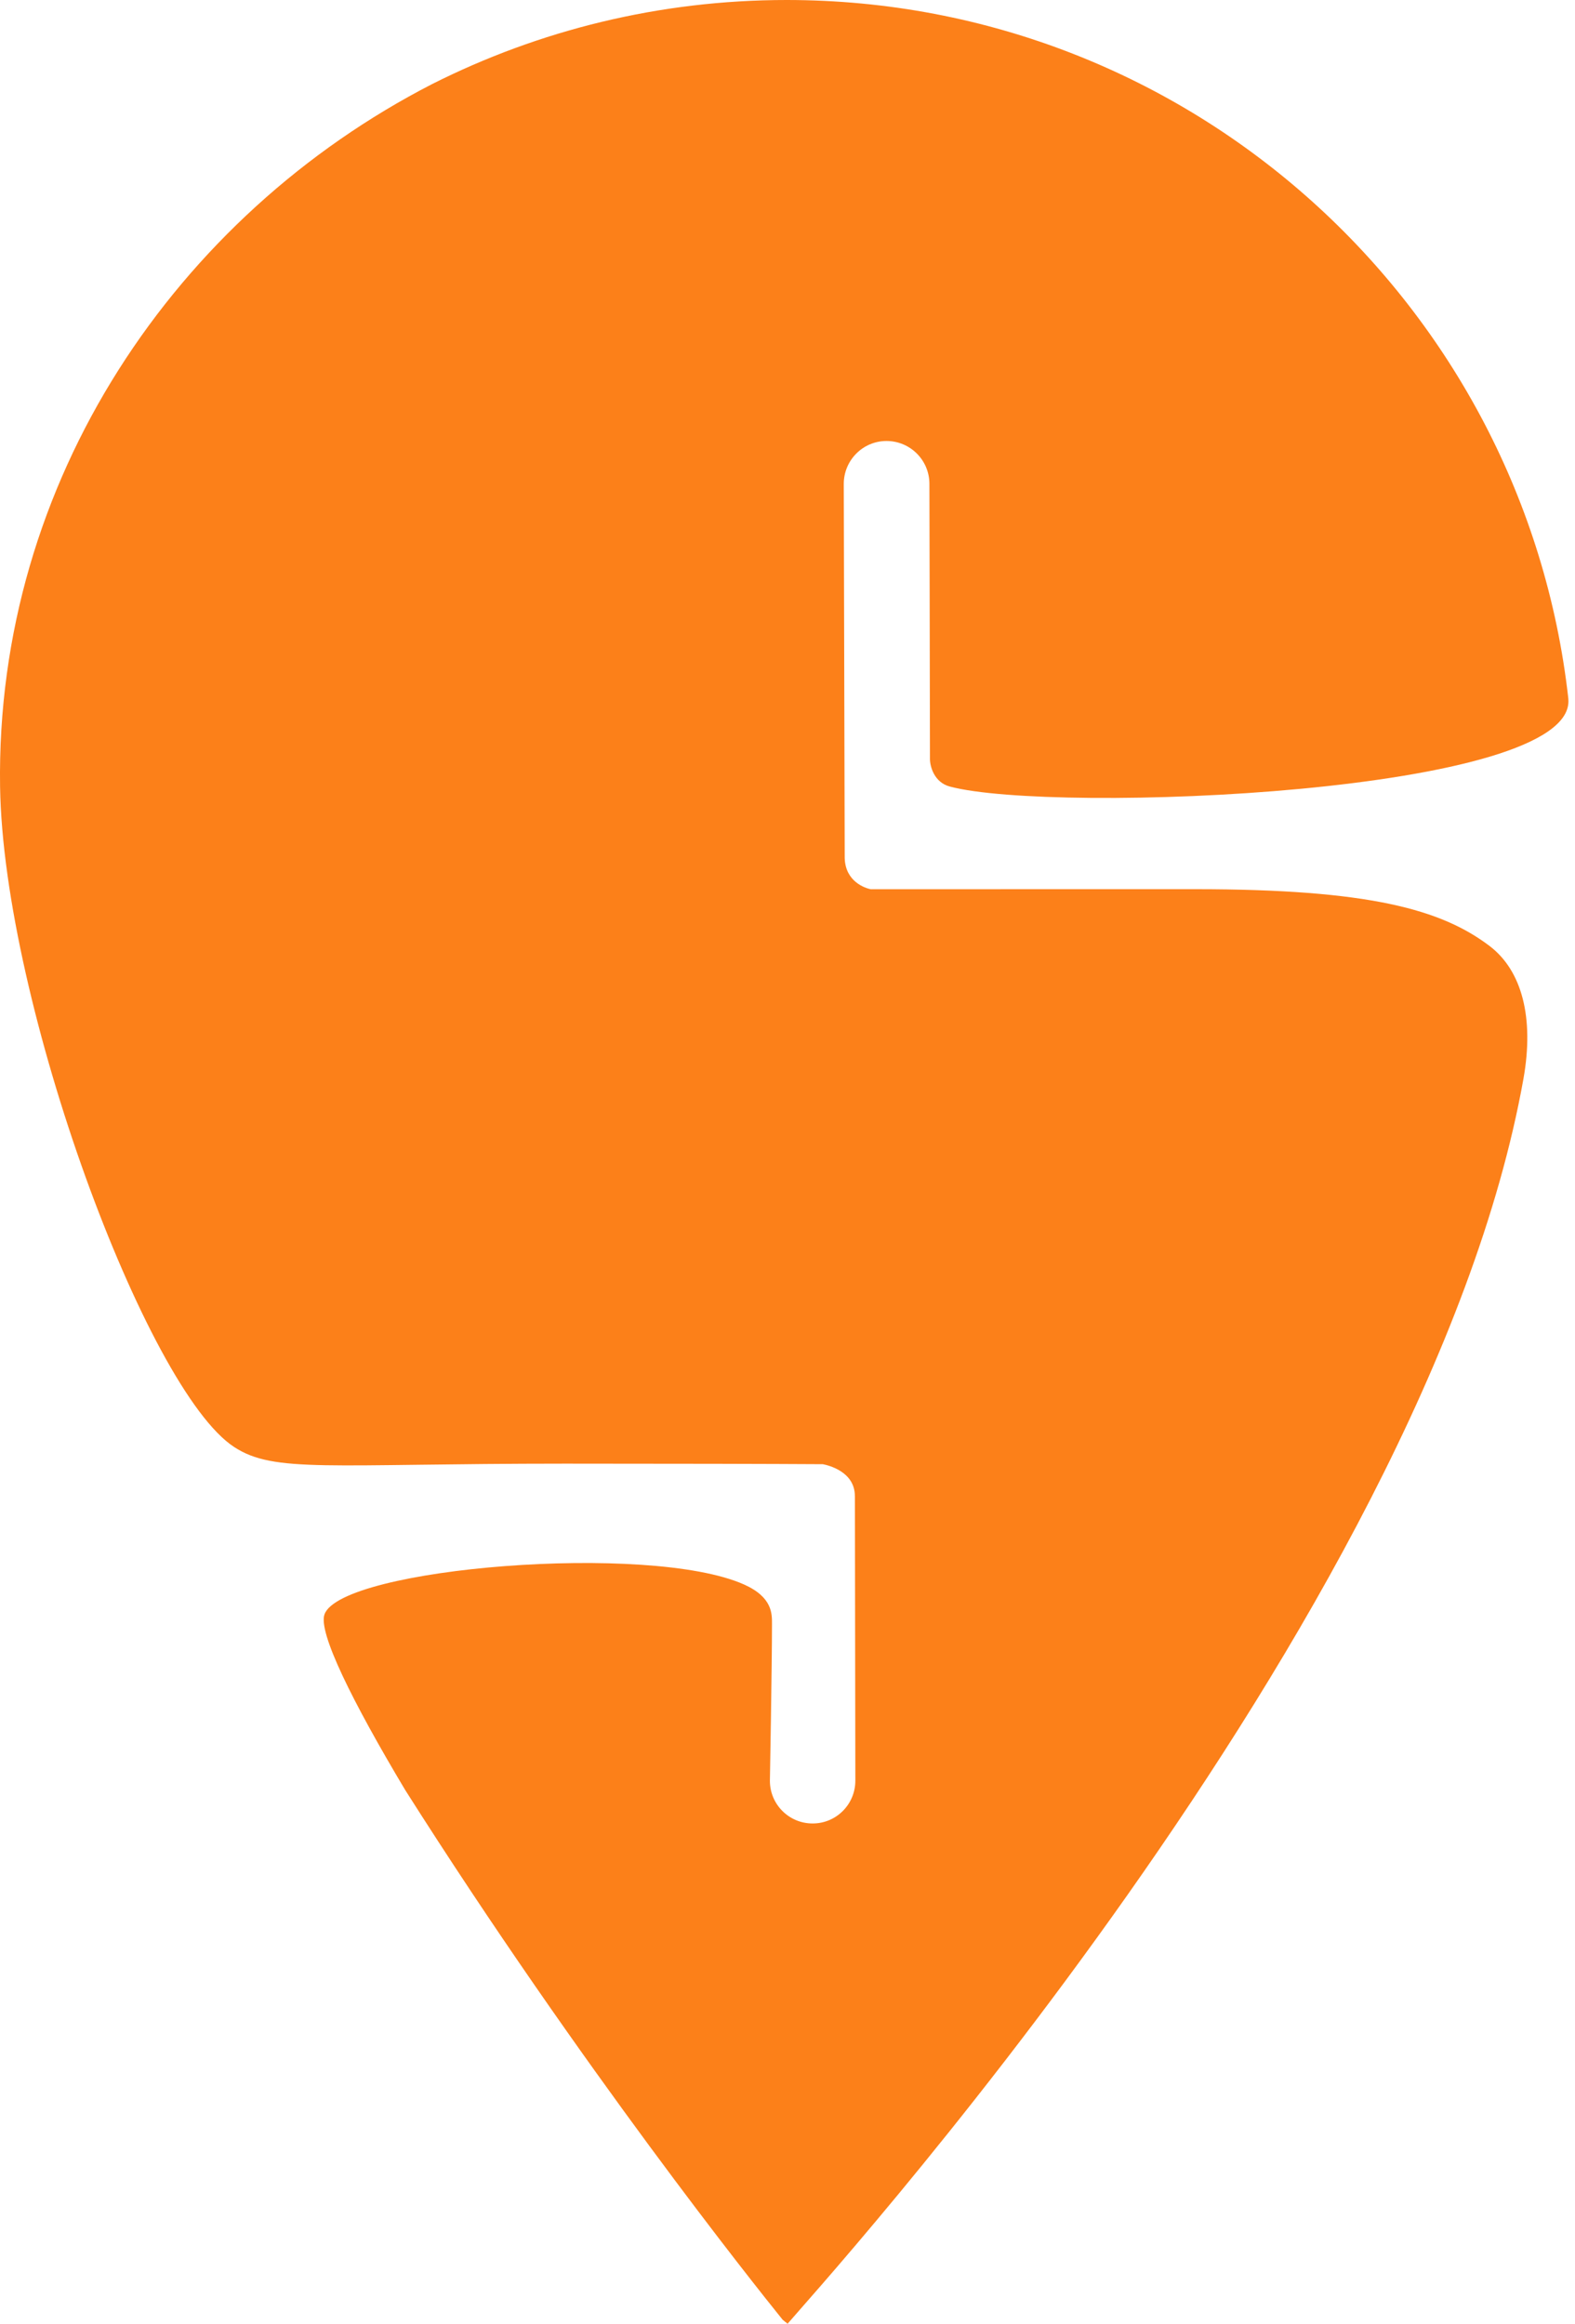 <svg width="40" height="59" viewBox="0 0 40 59" fill="none" xmlns="http://www.w3.org/2000/svg">
<path d="M19.999 58.998C19.961 58.971 19.92 58.935 19.875 58.898C19.164 58.017 14.768 52.51 10.289 45.447C8.944 43.197 8.073 41.441 8.242 40.987C8.68 39.806 16.489 39.159 18.893 40.23C19.625 40.555 19.606 40.984 19.606 41.235C19.606 42.316 19.553 45.216 19.553 45.216C19.553 45.815 20.039 46.301 20.64 46.299C21.241 46.299 21.725 45.81 21.723 45.209L21.712 37.986H21.711C21.711 37.359 21.025 37.202 20.898 37.177C19.642 37.169 17.095 37.163 14.357 37.163C8.318 37.163 6.967 37.411 5.944 36.739C3.721 35.286 0.087 25.489 0.002 19.976C-0.117 12.201 4.488 5.469 10.976 2.134C13.685 0.77 16.744 0 19.979 0C30.246 0 38.704 7.75 39.829 17.723C39.829 17.731 39.829 17.742 39.831 17.75C40.038 20.161 26.75 20.673 24.123 19.971C23.72 19.865 23.618 19.451 23.618 19.274C23.616 17.441 23.604 12.282 23.604 12.282C23.602 11.681 23.114 11.197 22.514 11.197C21.915 11.197 21.429 11.686 21.429 12.287L21.453 21.79C21.472 22.389 21.974 22.55 22.112 22.578C23.607 22.578 27.101 22.577 30.356 22.577C34.756 22.577 36.604 23.087 37.834 24.022C38.651 24.645 38.967 25.838 38.691 27.39C36.223 41.189 20.592 58.288 20.004 59L19.999 58.998Z" fill="#FC8019"/>
</svg>
